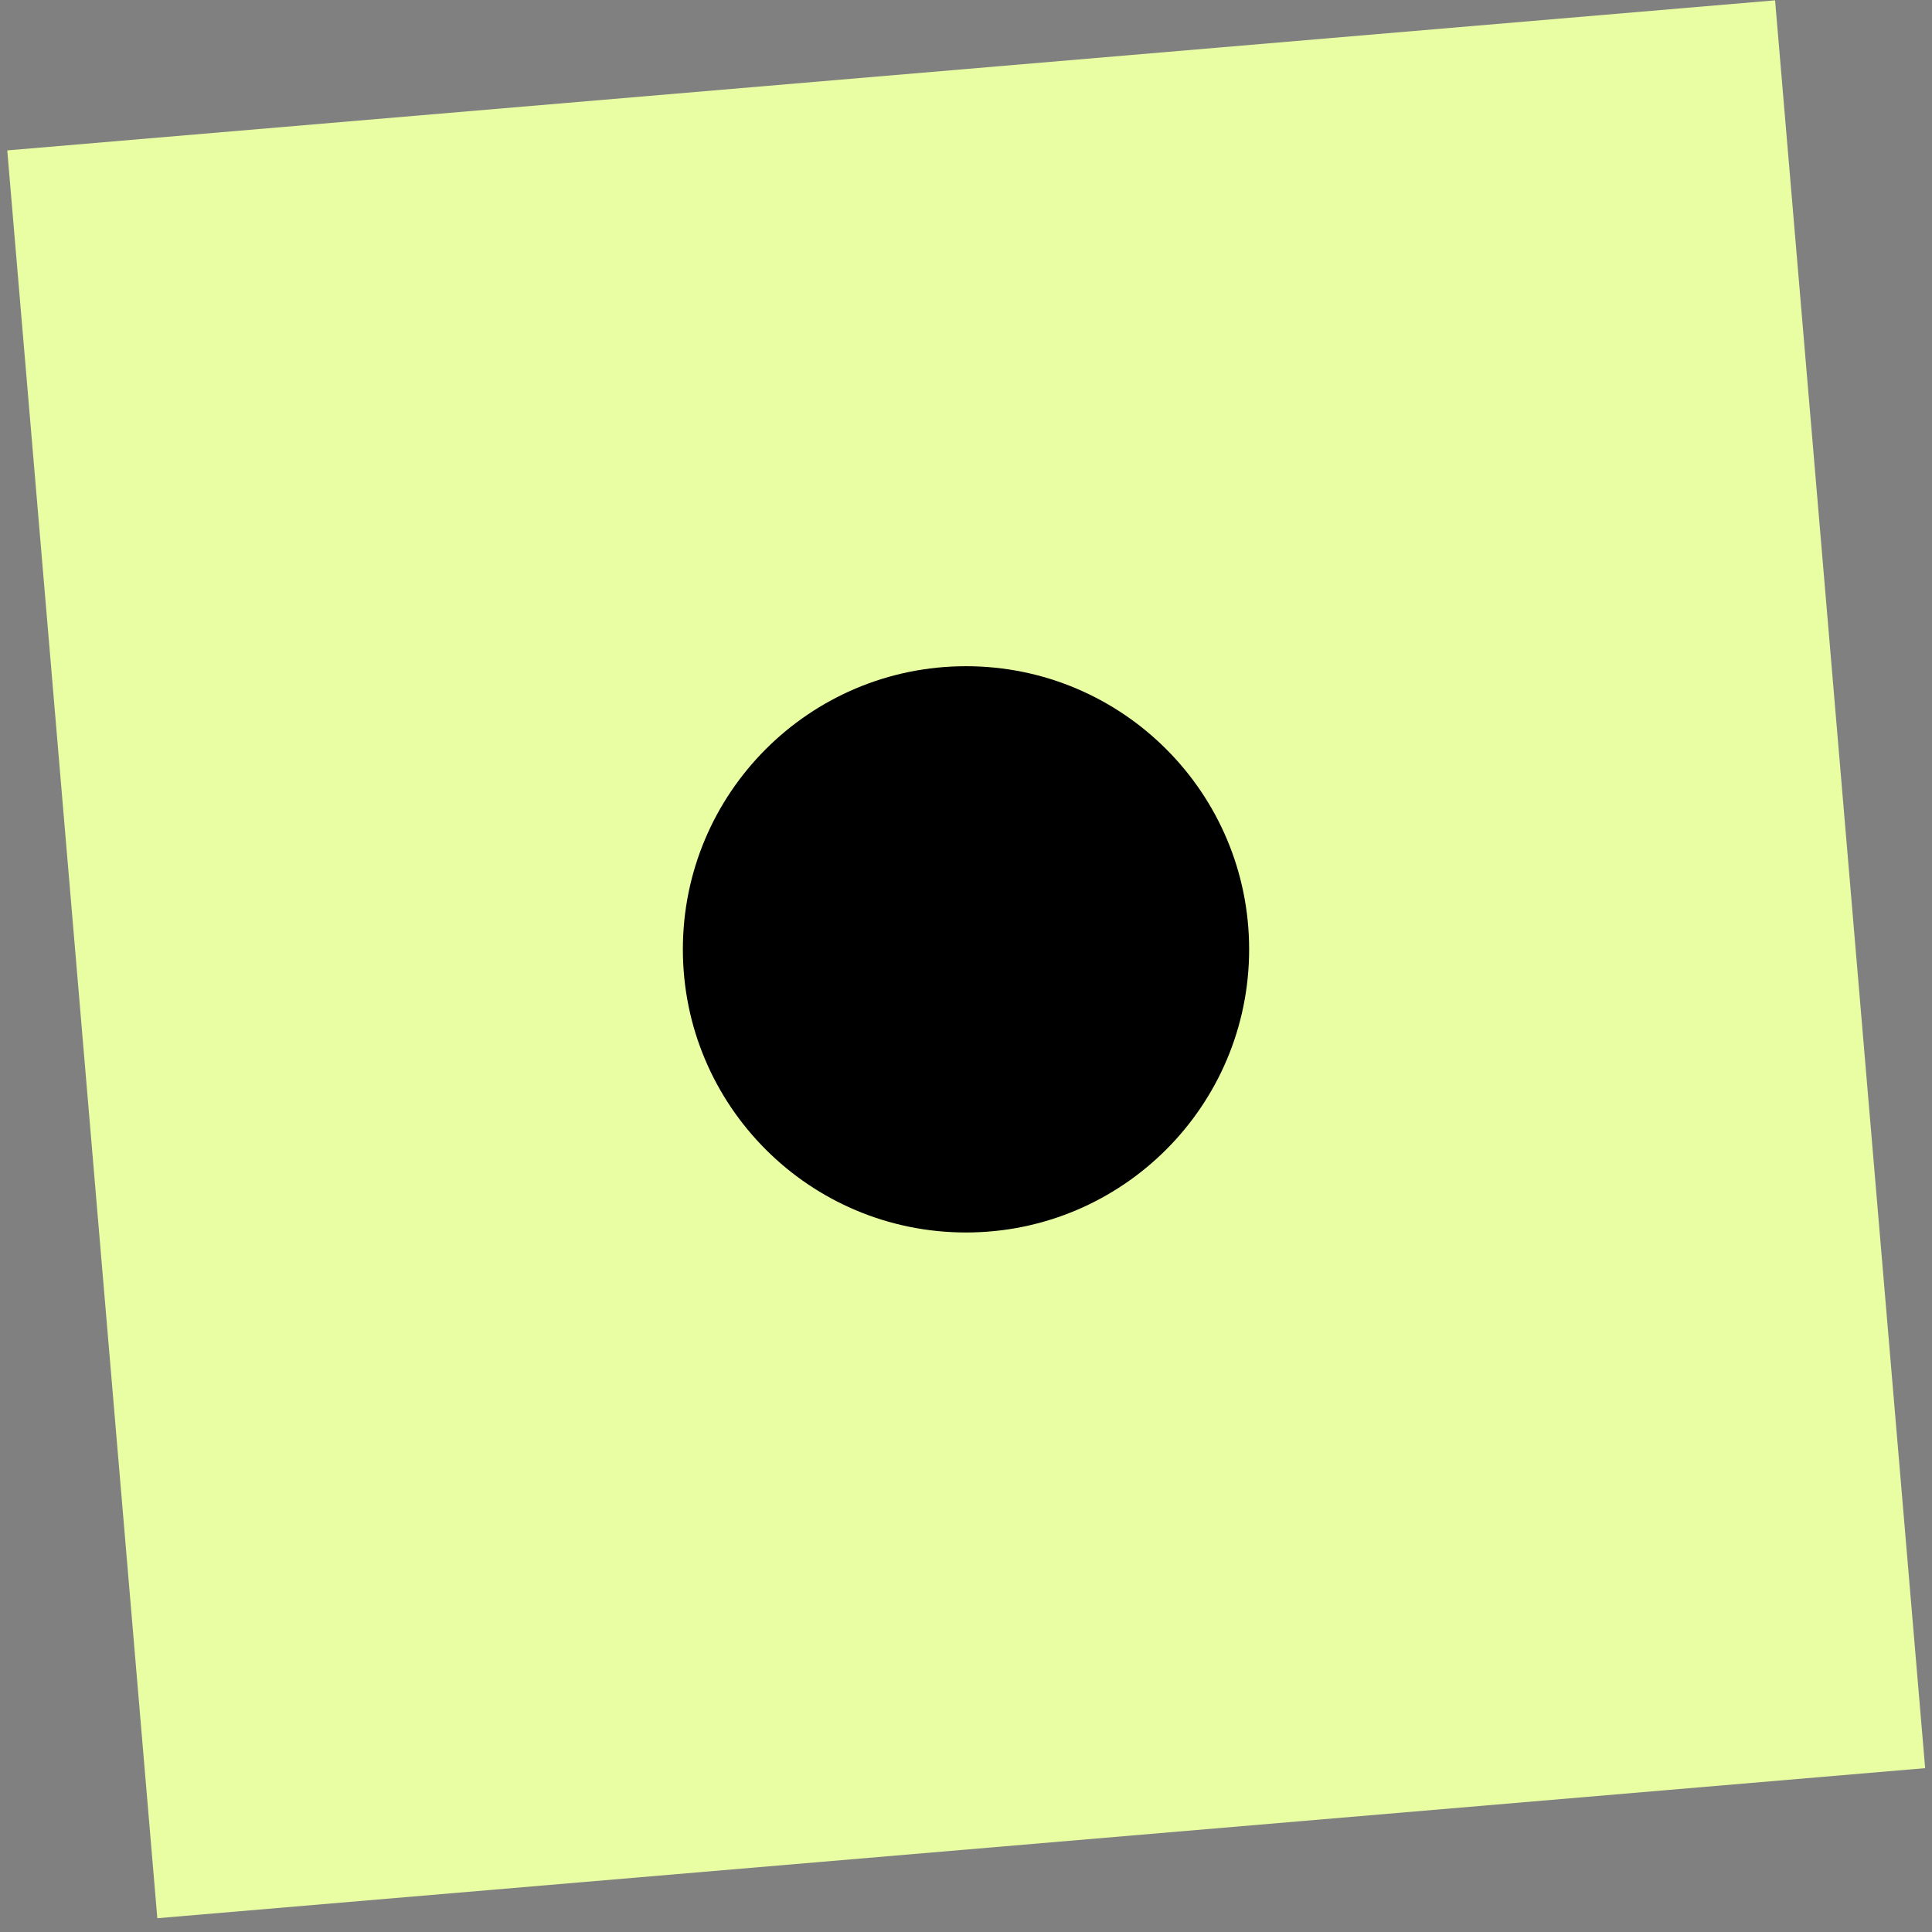<svg width="116" height="116" viewBox="0 0 116 116" fill="none" xmlns="http://www.w3.org/2000/svg">
<rect x="0" y="0" width="116" height="116" fill="#808080" stroke="none"/>
<rect x="0.436" y="9.03" width="106.524" height="106.524" transform="rotate(-4.852 0.436 9.03)" fill="#E9FEA3"/>
<circle cx="58" cy="57" r="17" fill="black"/>
</svg>
